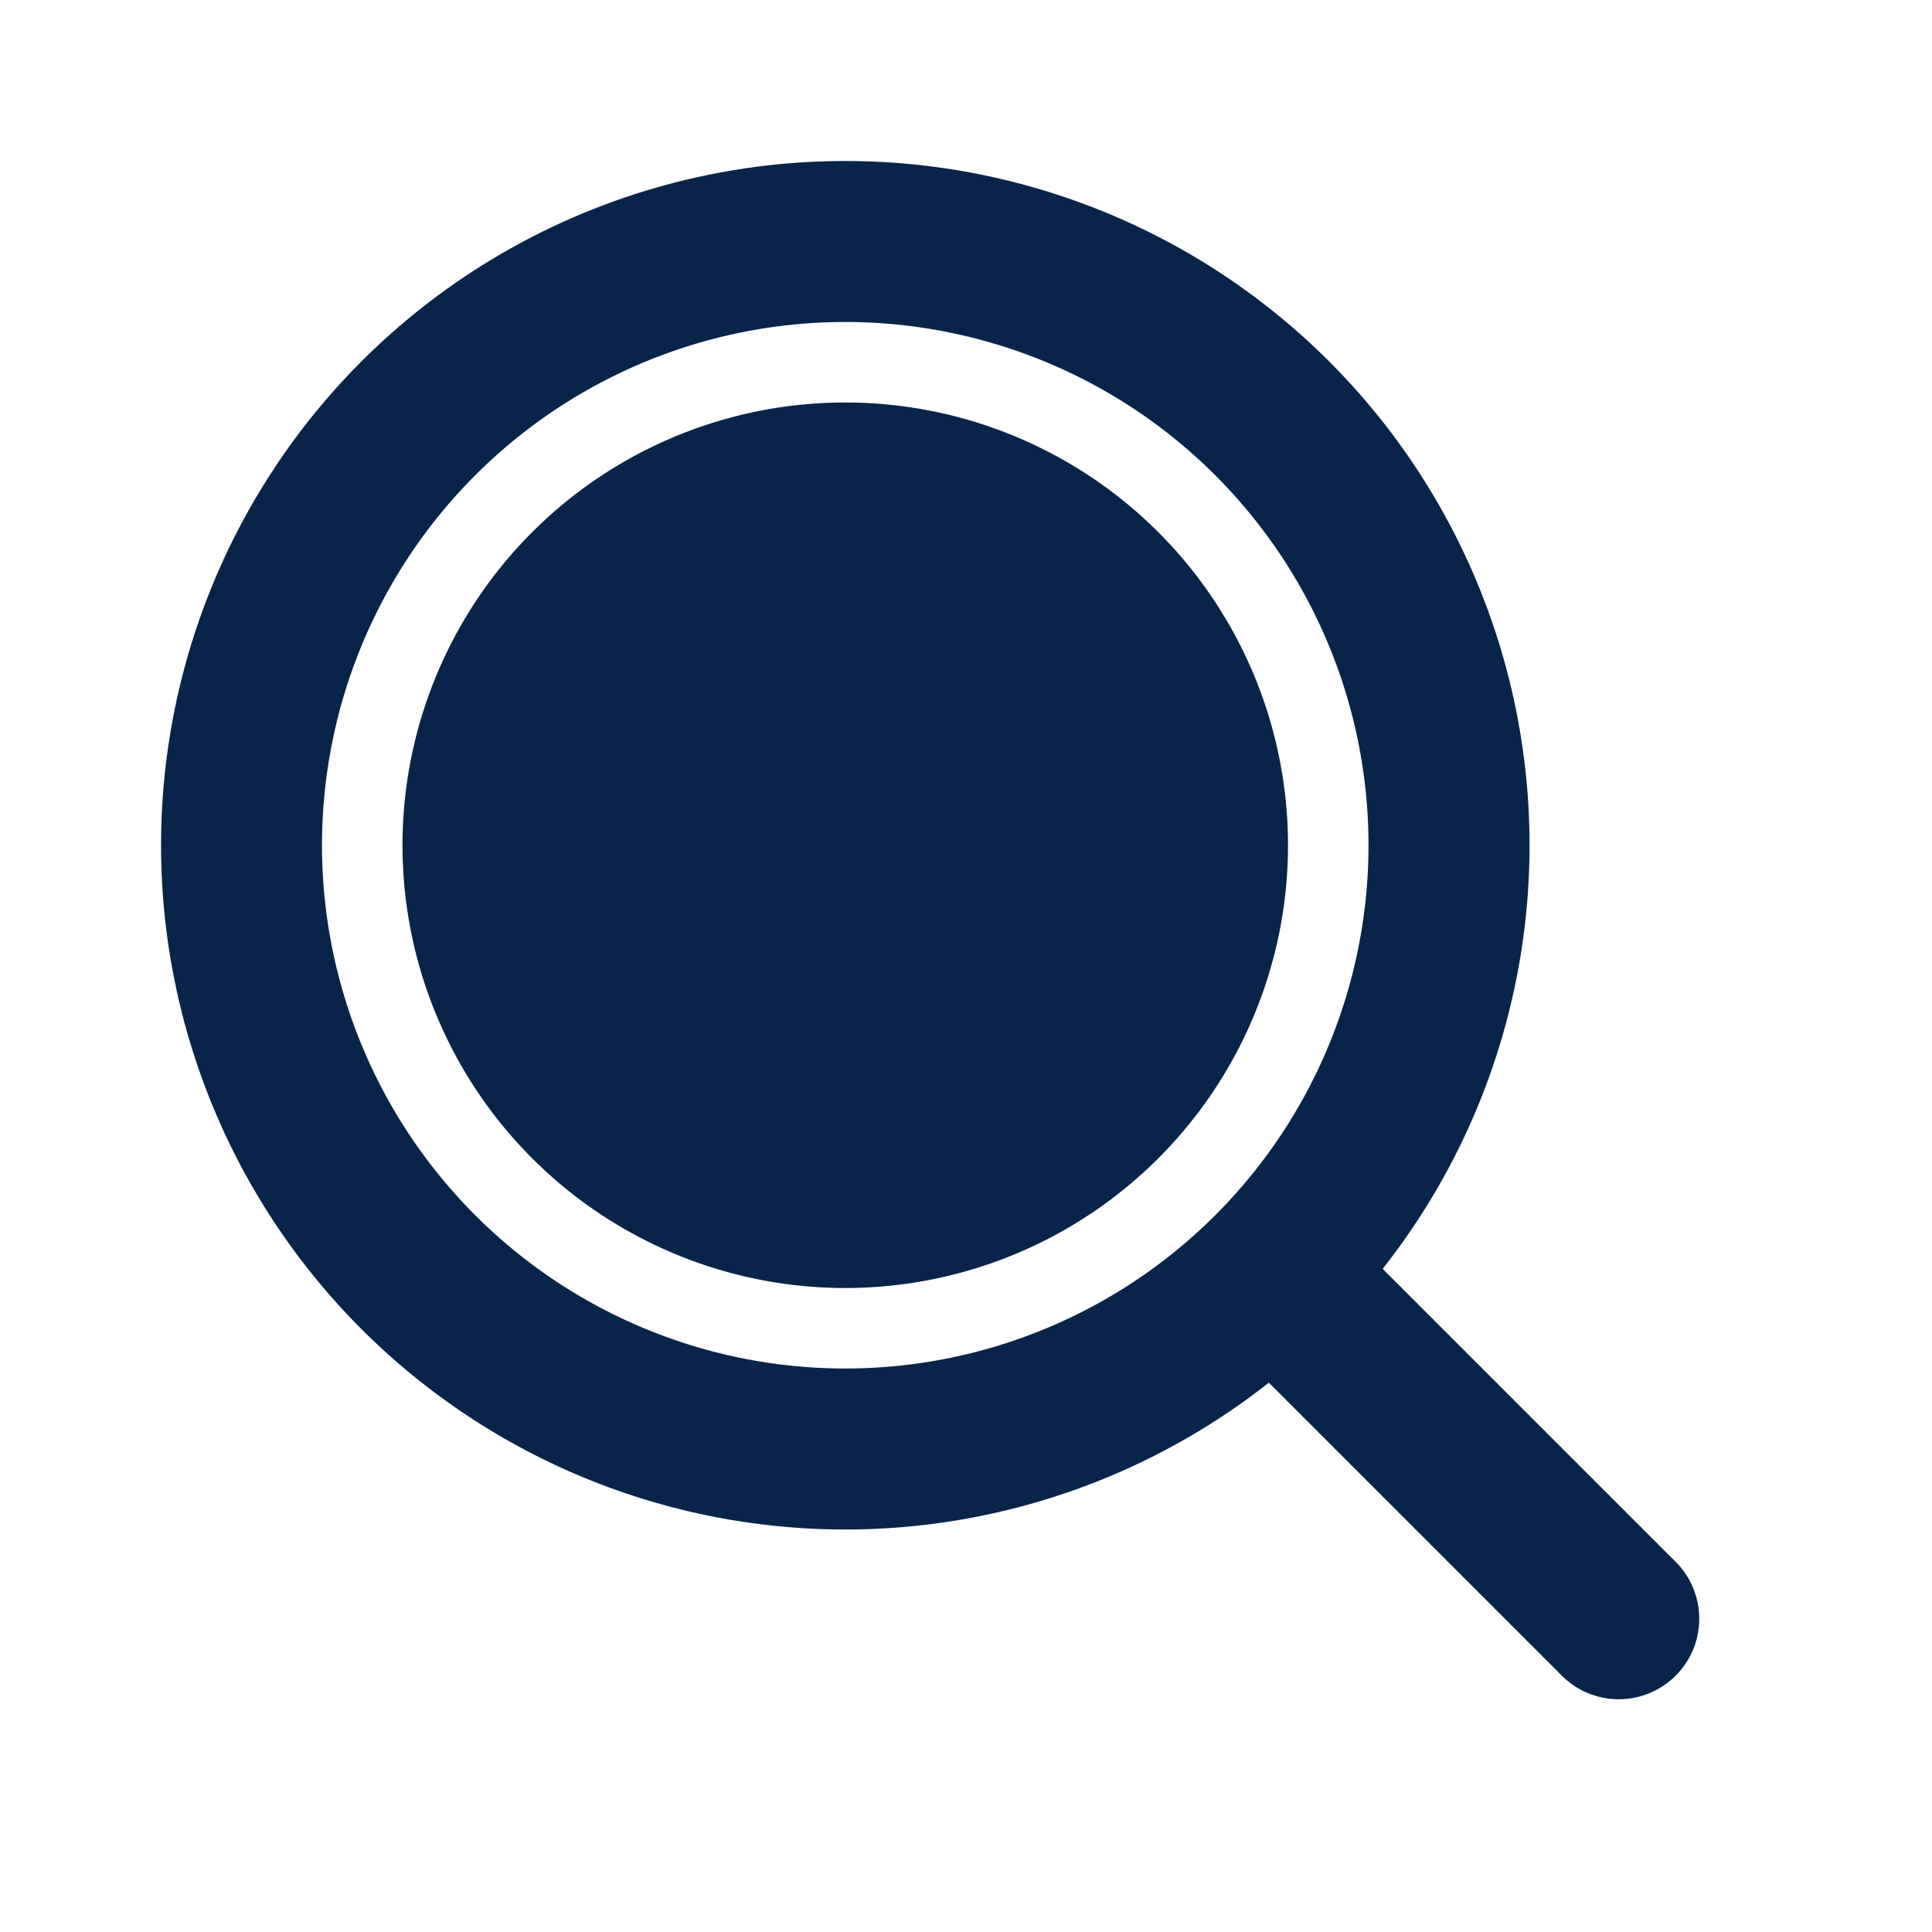 <svg xmlns="http://www.w3.org/2000/svg" width="24" height="24"><g fill="none"><path fill="#09244B" d="M10.5 2a8.5 8.5 0 0 1 6.676 13.762l3.652 3.652a1 1 0 0 1-1.414 1.414l-3.652-3.652A8.5 8.5 0 1 1 10.5 2m0 2a6.5 6.5 0 1 0 0 13 6.5 6.5 0 0 0 0-13m0 1a5.5 5.5 0 1 1 0 11 5.5 5.5 0 0 1 0-11"/></g></svg>